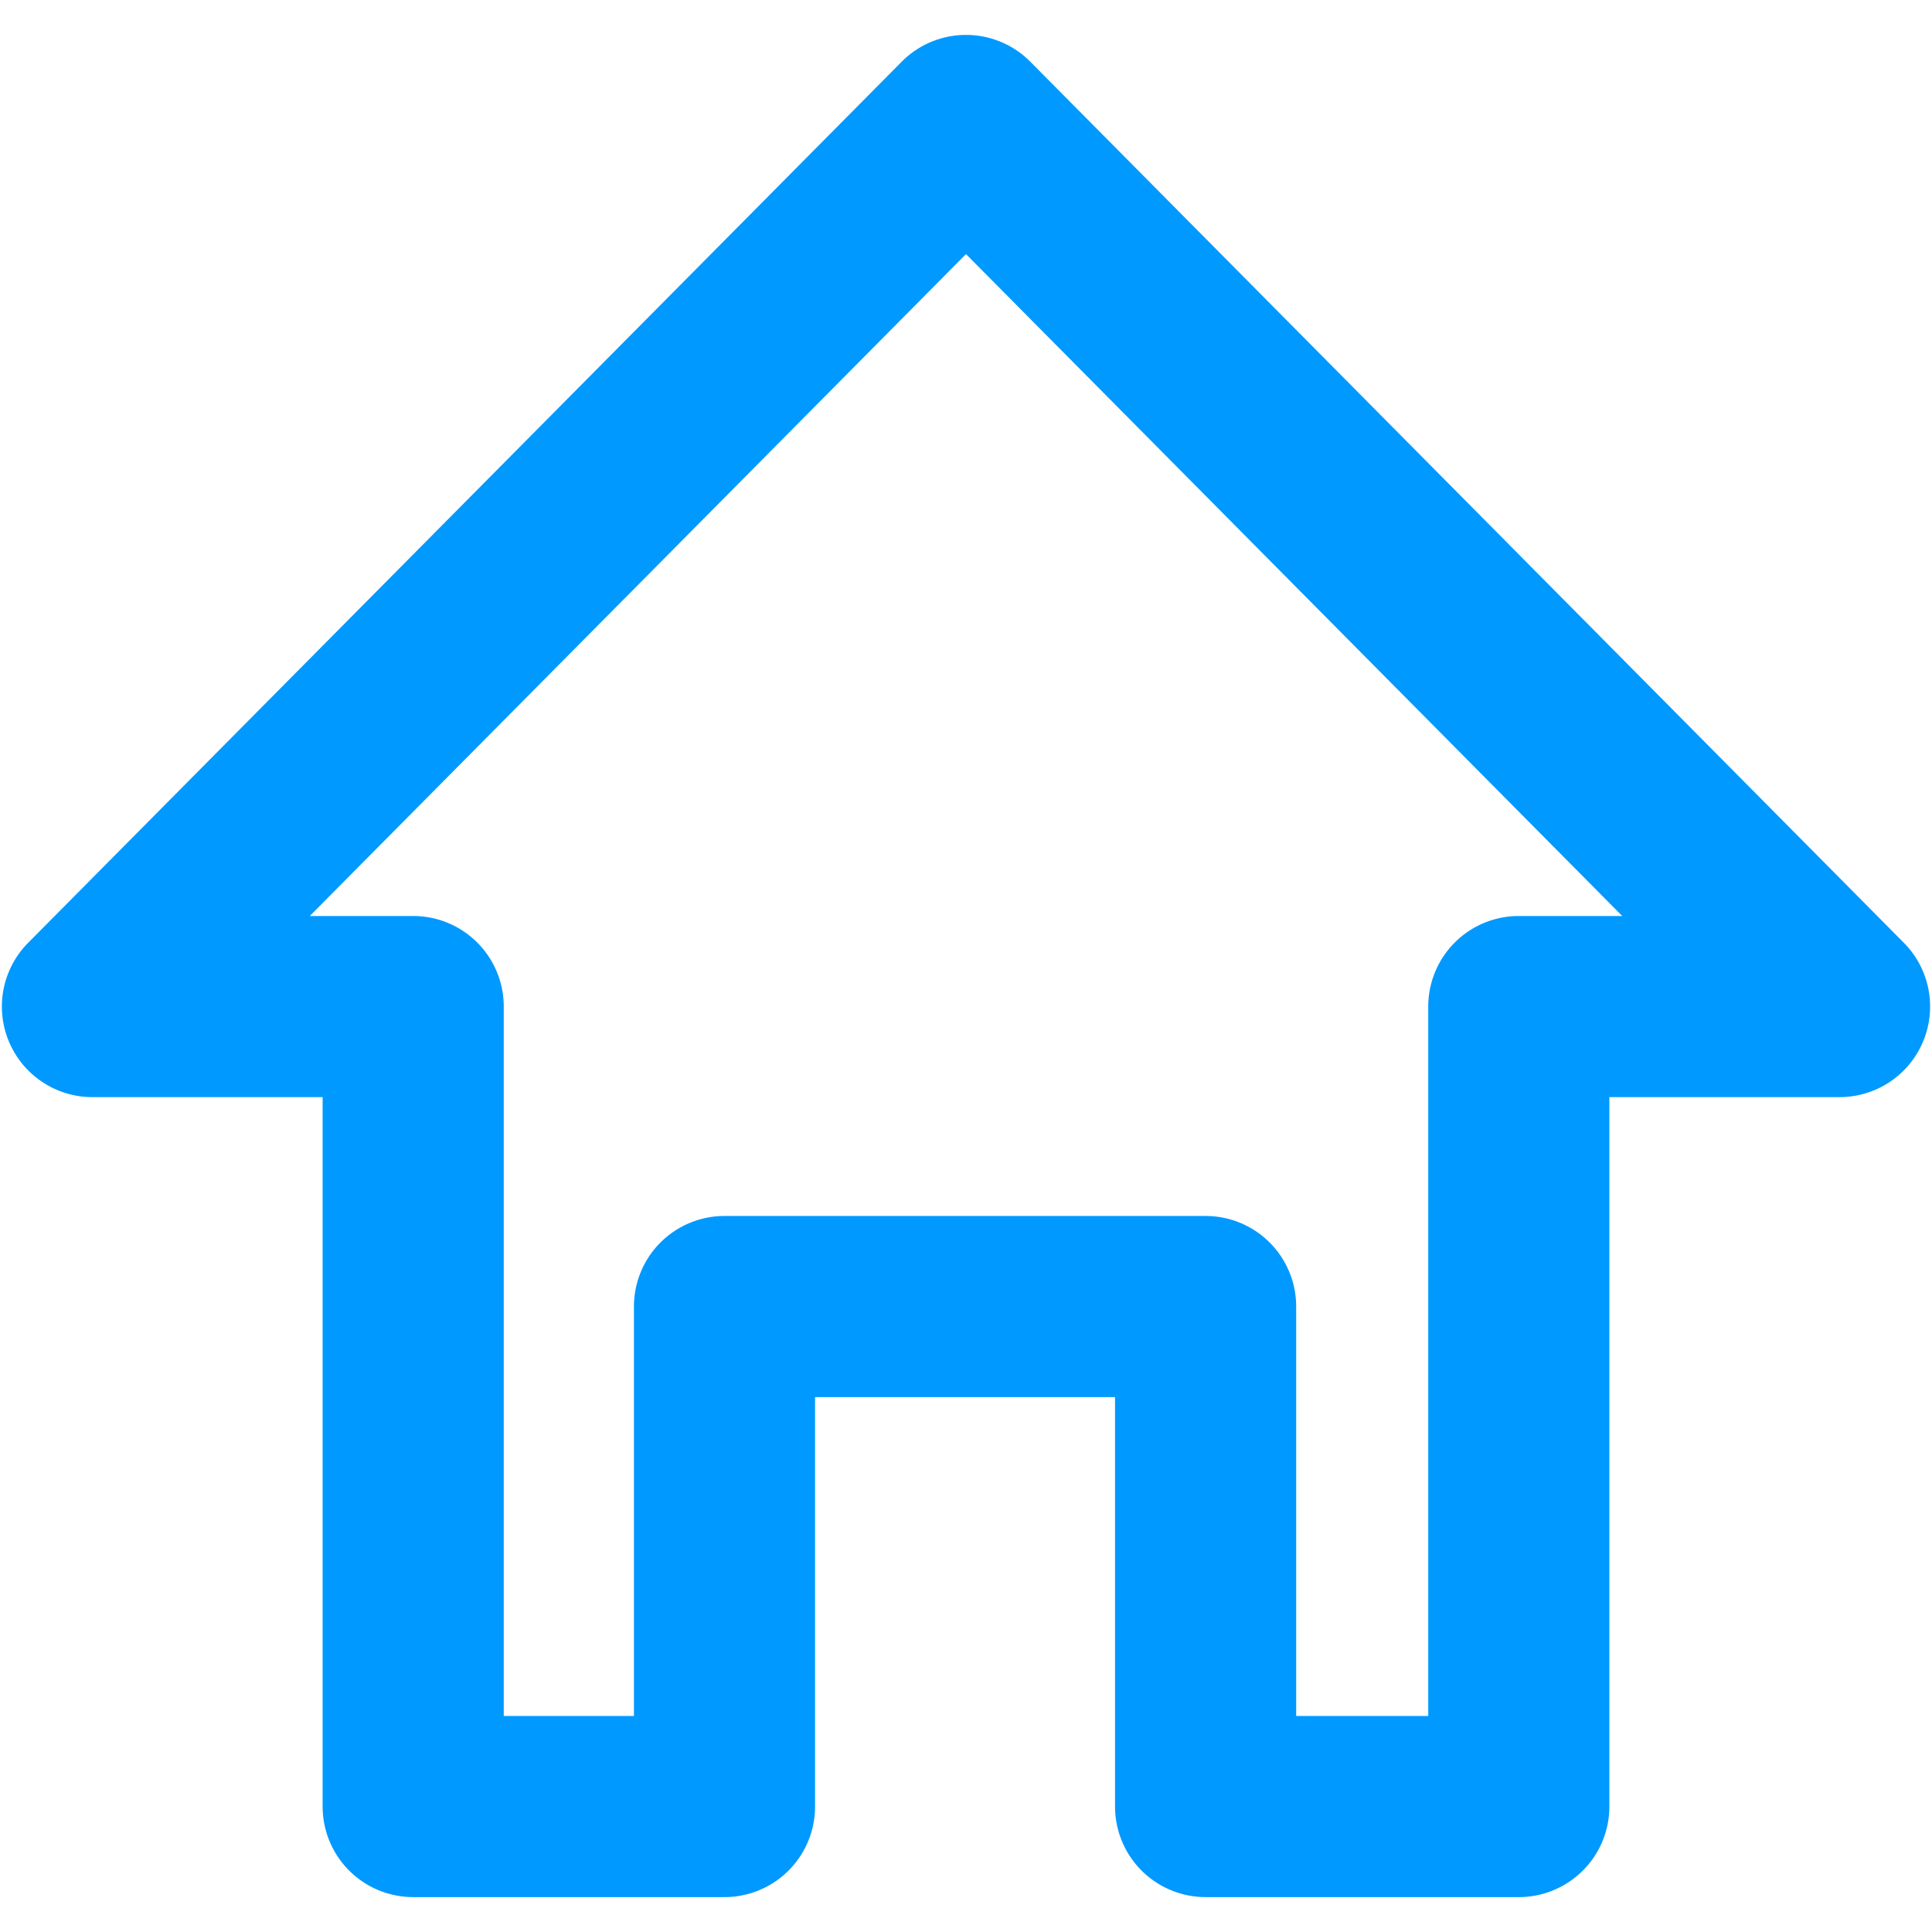 <svg xmlns="http://www.w3.org/2000/svg" viewBox="0 0 1024 1024"><path d="M805,1005.5H639a48,48,0,0,1-48-48v-217H432v217a48,48,0,0,1-48,48H219a48,48,0,0,1-48-48v-376H49a48,48,0,0,1-34.09-81.79l463-467a48,48,0,0,1,68.18,0l463,467A48,48,0,0,1,975,581.5H853v376A48,48,0,0,1,805,1005.5Zm-118-96h70v-376a48,48,0,0,1,48-48h54.82L512,134.68,164.18,485.5H219a48,48,0,0,1,48,48v376h69v-217a48,48,0,0,1,48-48H639a48,48,0,0,1,48,48Z" style="fill:#09f"/></svg>